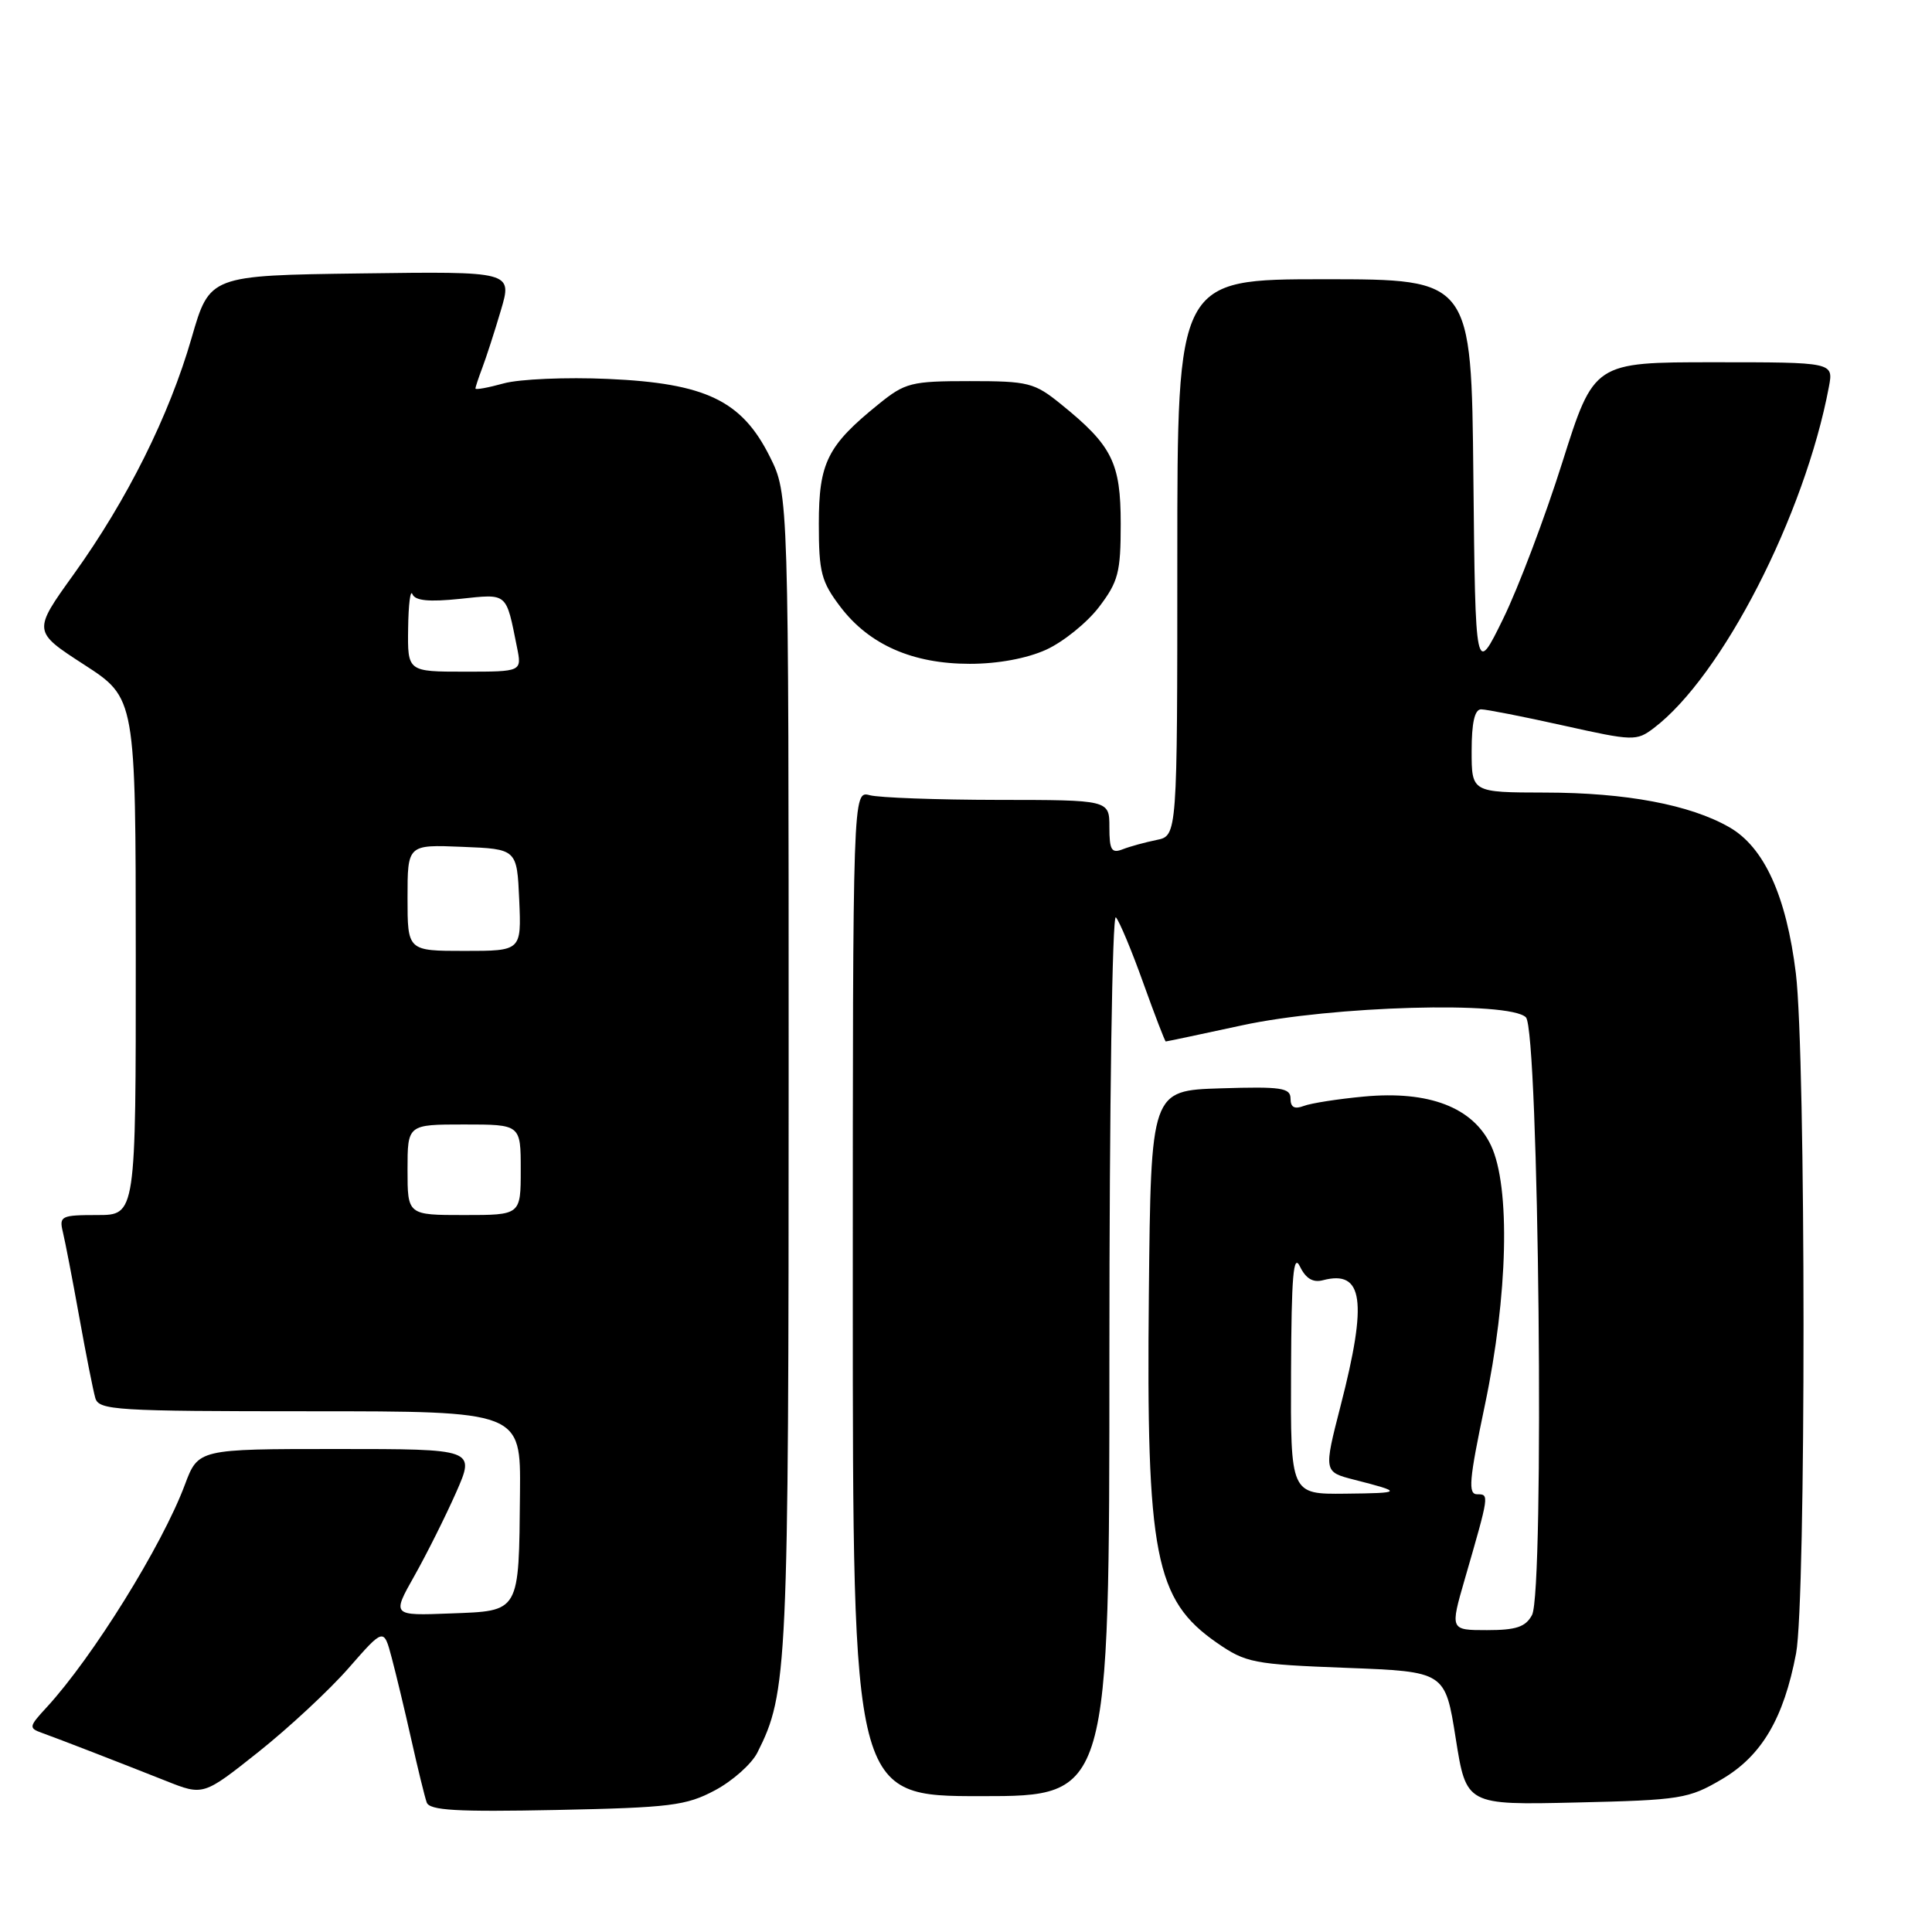 <?xml version="1.0" encoding="UTF-8" standalone="no"?>
<!DOCTYPE svg PUBLIC "-//W3C//DTD SVG 1.1//EN" "http://www.w3.org/Graphics/SVG/1.1/DTD/svg11.dtd" >
<svg xmlns="http://www.w3.org/2000/svg" xmlns:xlink="http://www.w3.org/1999/xlink" version="1.1" viewBox="0 0 256 256">
 <g >
 <path fill="currentColor"
d=" M 94.73 237.23 C 97.06 235.99 99.58 233.75 100.35 232.24 C 104.36 224.30 104.50 221.34 104.50 142.00 C 104.50 65.50 104.50 65.50 102.00 60.50 C 98.29 53.08 93.51 50.78 80.57 50.21 C 75.03 49.96 68.81 50.23 66.75 50.80 C 64.69 51.37 63.00 51.68 63.00 51.48 C 63.00 51.29 63.41 50.05 63.91 48.73 C 64.41 47.41 65.52 44.00 66.36 41.15 C 67.90 35.96 67.90 35.96 47.84 36.23 C 27.78 36.50 27.78 36.50 25.39 44.77 C 22.42 55.07 16.86 66.22 9.78 76.08 C 4.33 83.66 4.33 83.66 11.16 88.08 C 17.98 92.50 17.98 92.50 17.99 126.75 C 18.00 161.00 18.00 161.00 12.89 161.00 C 8.10 161.00 7.82 161.14 8.33 163.25 C 8.63 164.49 9.61 169.55 10.50 174.50 C 11.39 179.45 12.35 184.29 12.63 185.25 C 13.10 186.86 15.32 187.00 41.07 187.00 C 69.00 187.00 69.00 187.00 68.90 197.75 C 68.75 213.81 68.96 213.44 59.68 213.79 C 51.93 214.09 51.93 214.09 54.92 208.79 C 56.56 205.88 59.04 200.91 60.44 197.75 C 62.97 192.00 62.97 192.00 44.62 192.00 C 26.27 192.00 26.27 192.00 24.49 196.75 C 21.48 204.80 12.26 219.63 6.19 226.22 C 3.81 228.80 3.78 228.98 5.59 229.63 C 7.95 230.48 15.38 233.36 21.97 235.97 C 26.94 237.95 26.94 237.95 34.25 232.14 C 38.27 228.94 43.65 223.94 46.20 221.02 C 50.85 215.71 50.85 215.71 51.89 219.61 C 52.46 221.75 53.64 226.65 54.50 230.50 C 55.36 234.35 56.28 238.10 56.54 238.83 C 56.91 239.89 60.45 240.10 73.75 239.83 C 88.82 239.52 90.92 239.26 94.73 237.23 Z  M 228.15 235.76 C 233.43 232.66 236.35 227.71 237.99 219.08 C 239.32 212.02 239.30 139.92 237.96 128.97 C 236.70 118.71 233.76 112.25 229.14 109.61 C 223.94 106.63 215.44 105.03 204.75 105.02 C 195.00 105.00 195.00 105.00 195.00 99.50 C 195.00 95.77 195.40 94.00 196.25 93.99 C 196.94 93.99 201.83 94.95 207.13 96.13 C 216.42 98.20 216.84 98.21 219.13 96.48 C 228.17 89.63 239.14 68.27 242.34 51.25 C 242.95 48.00 242.95 48.00 227.08 48.00 C 211.21 48.00 211.21 48.00 207.02 61.25 C 204.72 68.54 201.19 77.88 199.17 82.00 C 195.50 89.50 195.50 89.50 195.23 63.25 C 194.97 37.00 194.97 37.00 175.48 37.00 C 156.00 37.00 156.00 37.00 156.00 73.88 C 156.00 110.75 156.00 110.75 153.25 111.30 C 151.74 111.61 149.71 112.16 148.75 112.54 C 147.28 113.11 147.00 112.63 147.00 109.61 C 147.00 106.00 147.00 106.00 132.25 105.99 C 124.14 105.98 116.49 105.70 115.25 105.37 C 113.00 104.77 113.00 104.77 113.00 171.38 C 113.00 238.00 113.00 238.00 130.00 238.00 C 147.00 238.00 147.00 238.00 147.00 179.30 C 147.00 146.52 147.38 121.02 147.86 121.55 C 148.33 122.07 149.97 125.99 151.49 130.25 C 153.02 134.51 154.36 138.00 154.47 138.00 C 154.59 138.00 159.14 137.04 164.59 135.86 C 176.50 133.28 200.00 132.62 202.19 134.80 C 203.91 136.51 204.67 210.88 203.00 214.00 C 202.15 215.58 200.90 216.00 197.04 216.00 C 192.14 216.00 192.14 216.00 194.09 209.25 C 197.35 197.98 197.35 198.00 195.74 198.00 C 194.50 198.00 194.66 196.15 196.74 186.25 C 199.82 171.64 200.16 157.26 197.56 151.77 C 195.17 146.73 189.35 144.49 180.72 145.30 C 177.29 145.62 173.69 146.18 172.74 146.55 C 171.52 147.01 171.00 146.72 171.00 145.57 C 171.00 144.14 169.78 143.96 161.75 144.21 C 152.50 144.50 152.50 144.50 152.23 171.50 C 151.88 206.07 153.03 211.97 161.23 217.67 C 165.09 220.34 166.06 220.53 178.41 221.00 C 191.49 221.50 191.49 221.50 192.89 230.34 C 194.29 239.18 194.29 239.18 208.89 238.84 C 222.70 238.52 223.75 238.35 228.15 235.76 Z  M 138.62 86.09 C 140.88 85.06 144.03 82.52 145.62 80.44 C 148.18 77.07 148.50 75.86 148.50 69.40 C 148.50 61.31 147.37 59.04 140.59 53.56 C 137.06 50.70 136.28 50.50 128.50 50.50 C 120.72 50.50 119.94 50.70 116.41 53.56 C 109.63 59.04 108.50 61.31 108.50 69.40 C 108.50 75.86 108.82 77.07 111.38 80.44 C 115.20 85.44 120.93 87.96 128.50 87.96 C 132.23 87.96 136.06 87.25 138.62 86.09 Z  M 54.00 155.00 C 54.00 149.00 54.00 149.00 61.50 149.00 C 69.00 149.00 69.00 149.00 69.00 155.00 C 69.00 161.00 69.00 161.00 61.50 161.00 C 54.00 161.00 54.00 161.00 54.00 155.00 Z  M 54.00 118.96 C 54.00 111.91 54.00 111.91 61.25 112.21 C 68.50 112.50 68.50 112.50 68.80 119.25 C 69.09 126.00 69.09 126.00 61.55 126.00 C 54.00 126.00 54.00 126.00 54.00 118.96 Z  M 54.08 83.25 C 54.12 80.09 54.38 78.05 54.65 78.73 C 55.01 79.60 56.83 79.78 60.97 79.35 C 67.33 78.68 67.03 78.43 68.50 85.75 C 69.16 89.00 69.16 89.00 61.58 89.00 C 54.00 89.00 54.00 89.00 54.08 83.25 Z  M 171.07 181.75 C 171.12 169.04 171.38 166.00 172.25 167.82 C 173.02 169.41 173.97 169.98 175.28 169.64 C 180.64 168.23 181.23 172.33 177.64 186.26 C 175.39 195.03 175.39 195.03 179.44 196.07 C 185.94 197.73 185.88 197.84 178.25 197.92 C 171.00 198.00 171.00 198.00 171.07 181.75 Z "/>
</g>
</svg>